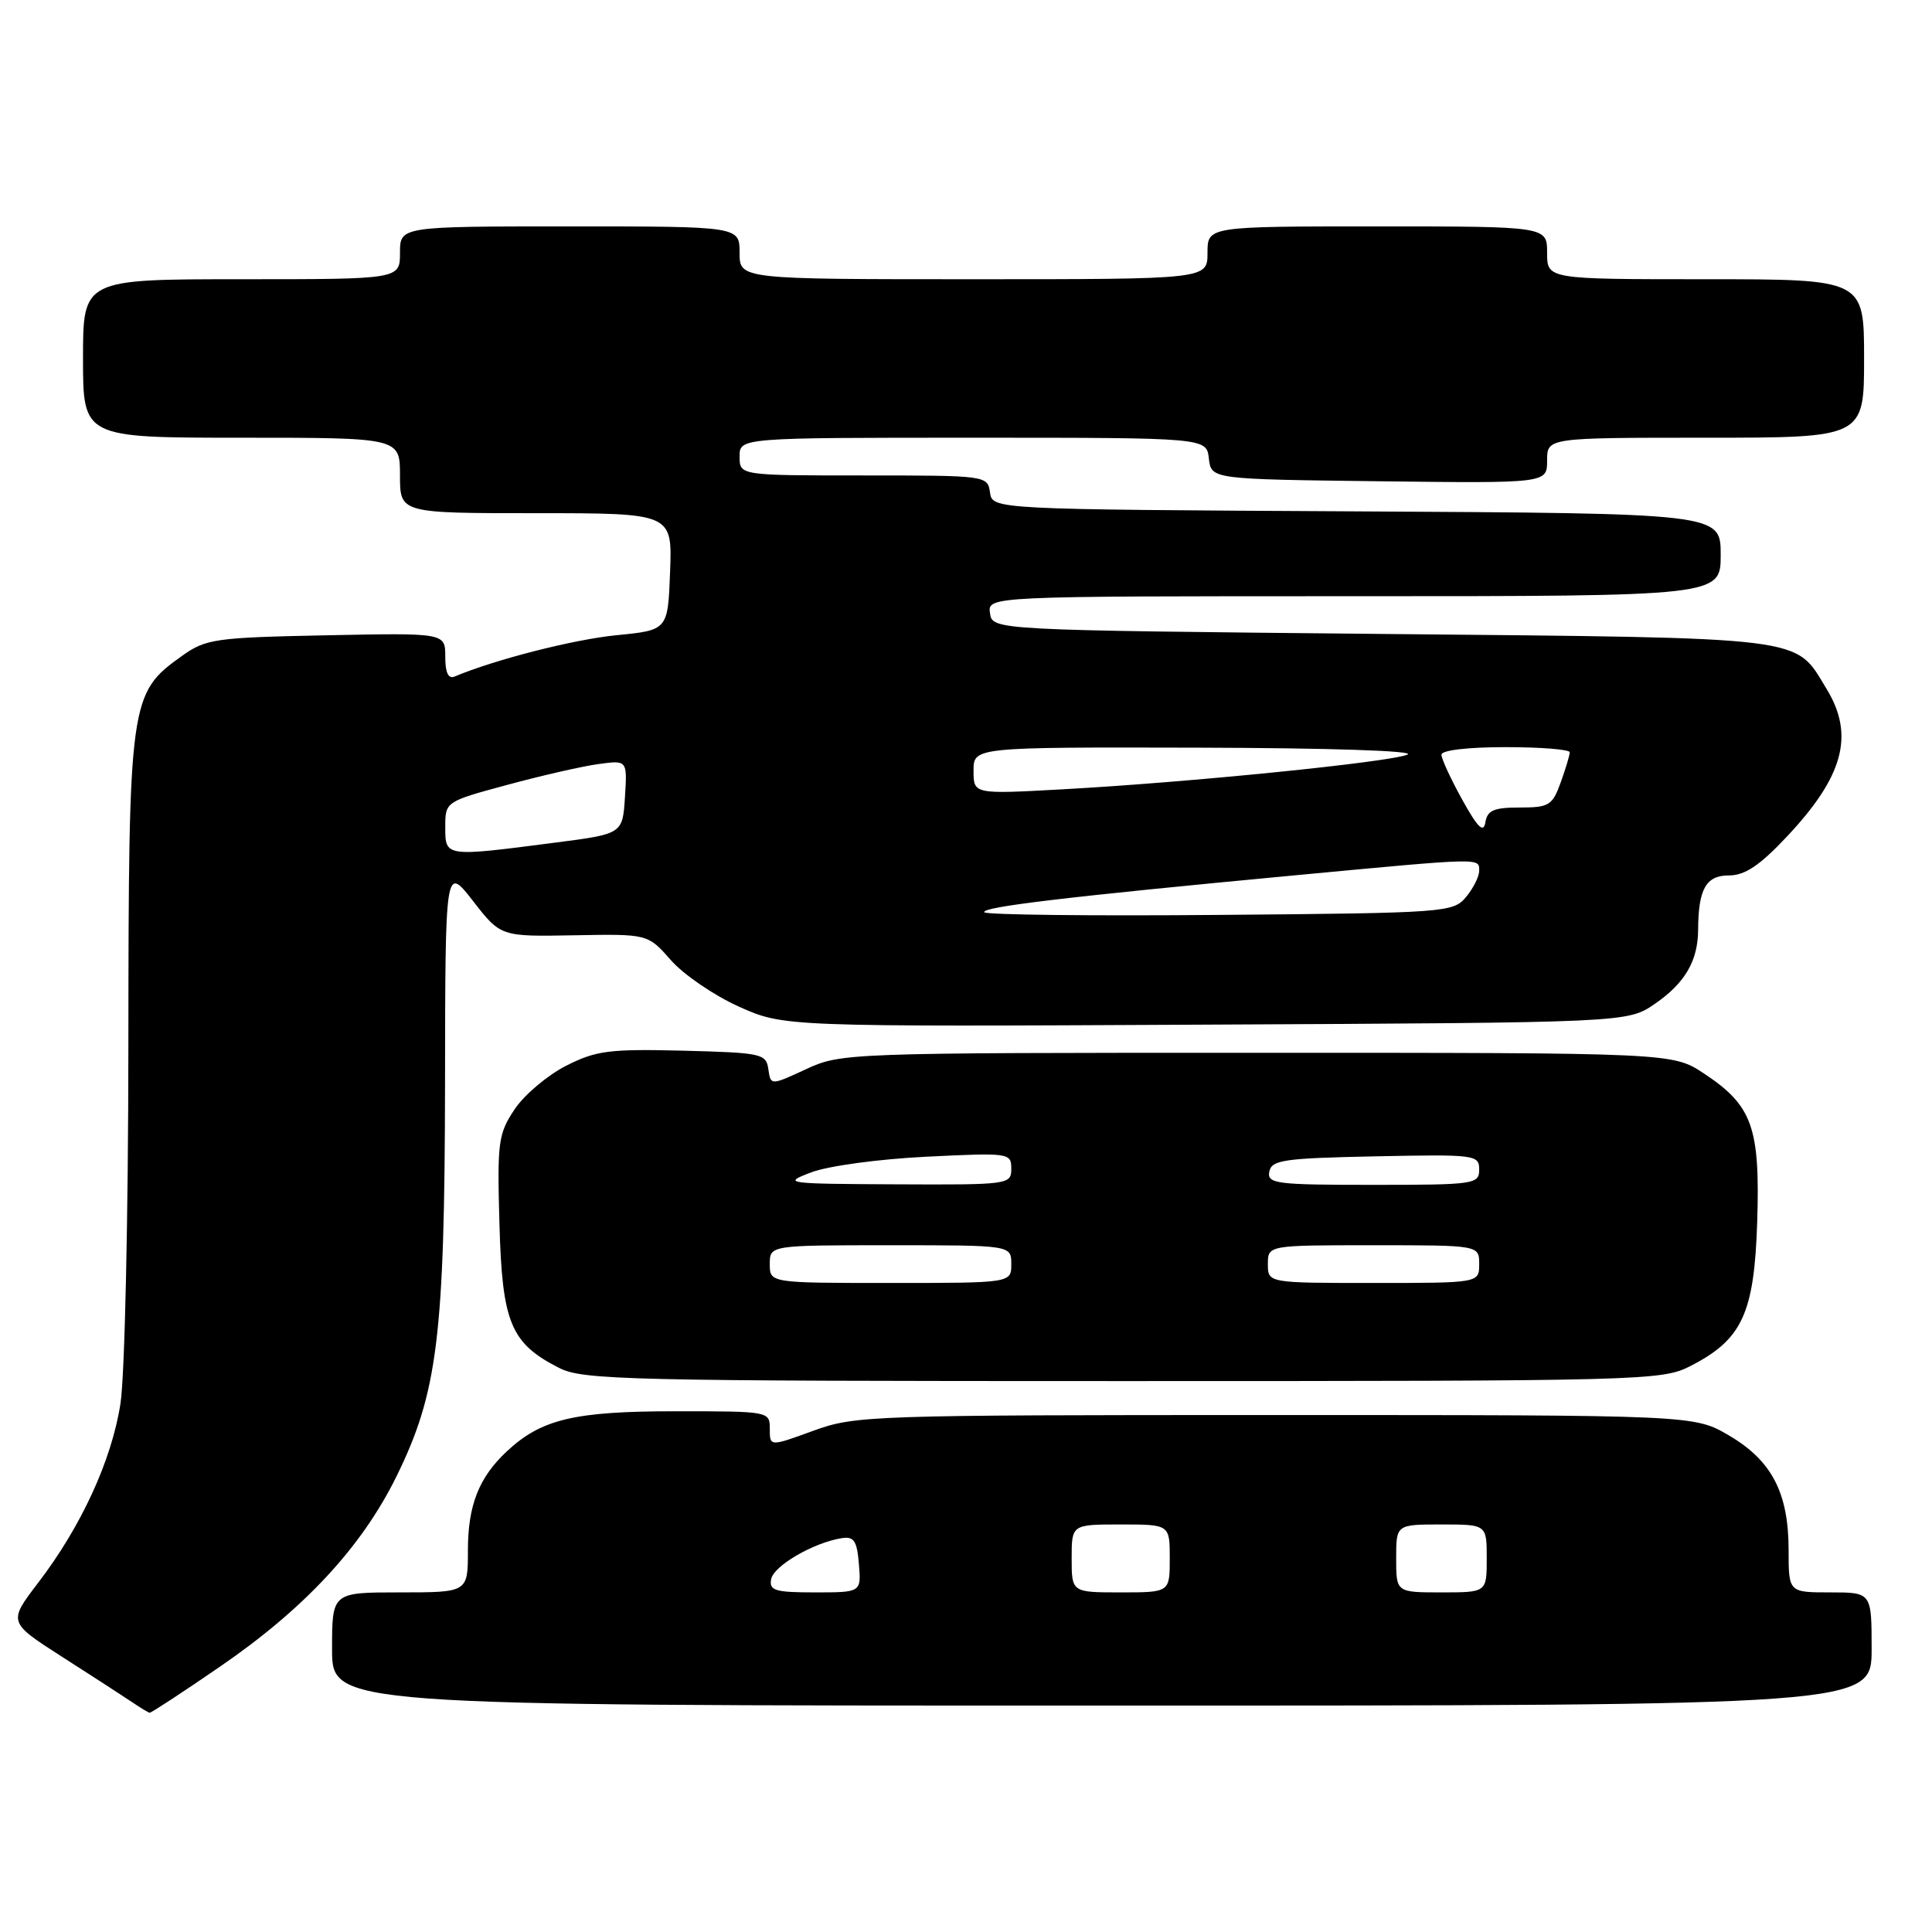 <?xml version="1.0" encoding="UTF-8" standalone="no"?>
<!DOCTYPE svg PUBLIC "-//W3C//DTD SVG 1.1//EN" "http://www.w3.org/Graphics/SVG/1.1/DTD/svg11.dtd" >
<svg xmlns="http://www.w3.org/2000/svg" xmlns:xlink="http://www.w3.org/1999/xlink" version="1.1" viewBox="0 0 256 256">
 <g >
 <path fill="currentColor"
d=" M 29.06 220.90 C 40.28 213.22 47.88 205.05 52.49 195.72 C 57.99 184.58 58.92 177.09 58.97 143.59 C 59.00 114.67 59.00 114.67 62.68 119.39 C 66.35 124.11 66.35 124.11 76.09 123.93 C 85.84 123.75 85.84 123.75 88.89 127.22 C 90.57 129.14 94.63 131.91 97.90 133.38 C 103.86 136.05 103.86 136.05 159.75 135.77 C 215.65 135.50 215.65 135.50 219.27 133.02 C 223.26 130.28 224.99 127.32 225.01 123.20 C 225.04 117.80 226.05 116.00 229.08 116.00 C 231.20 116.00 233.14 114.71 236.71 110.92 C 244.28 102.90 245.77 97.42 242.04 91.30 C 237.74 84.25 240.24 84.55 183.05 84.00 C 131.50 83.50 131.50 83.50 131.18 81.25 C 130.86 79.00 130.86 79.00 179.43 79.00 C 228.00 79.00 228.00 79.00 228.00 73.51 C 228.00 68.02 228.00 68.02 179.75 67.76 C 131.50 67.50 131.50 67.50 131.18 65.25 C 130.86 63.02 130.71 63.00 114.43 63.00 C 98.00 63.00 98.00 63.00 98.00 60.50 C 98.00 58.00 98.00 58.00 128.93 58.00 C 159.87 58.00 159.87 58.00 160.18 60.75 C 160.50 63.50 160.50 63.50 182.75 63.77 C 205.00 64.04 205.00 64.04 205.00 61.02 C 205.00 58.00 205.00 58.00 226.00 58.00 C 247.00 58.00 247.00 58.00 247.00 47.50 C 247.00 37.00 247.00 37.00 226.00 37.00 C 205.00 37.00 205.00 37.00 205.00 33.50 C 205.00 30.00 205.00 30.00 182.50 30.00 C 160.00 30.00 160.00 30.00 160.00 33.50 C 160.00 37.00 160.00 37.00 129.00 37.00 C 98.00 37.00 98.00 37.00 98.00 33.50 C 98.00 30.00 98.00 30.00 75.50 30.00 C 53.00 30.00 53.00 30.00 53.00 33.50 C 53.00 37.00 53.00 37.00 32.00 37.00 C 11.00 37.00 11.00 37.00 11.00 47.50 C 11.00 58.00 11.00 58.00 32.00 58.00 C 53.00 58.00 53.00 58.00 53.00 63.00 C 53.00 68.00 53.00 68.00 71.04 68.00 C 89.08 68.00 89.08 68.00 88.79 75.75 C 88.50 83.50 88.50 83.50 81.68 84.17 C 76.02 84.73 65.63 87.38 60.25 89.64 C 59.40 90.00 59.00 89.15 59.00 87.01 C 59.00 83.86 59.00 83.86 43.25 84.18 C 28.49 84.48 27.29 84.65 24.13 86.90 C 17.15 91.88 17.05 92.65 17.01 138.50 C 17.00 161.29 16.53 182.39 15.96 186.00 C 14.79 193.52 10.76 202.27 5.06 209.72 C 1.07 214.95 1.07 214.95 8.28 219.57 C 12.25 222.11 16.40 224.80 17.50 225.54 C 18.60 226.29 19.65 226.92 19.83 226.95 C 20.01 226.98 24.17 224.26 29.06 220.90 Z  M 248.00 218.50 C 248.00 211.00 248.00 211.00 242.50 211.00 C 237.00 211.00 237.00 211.00 237.00 205.40 C 237.00 197.83 234.78 193.54 229.12 190.22 C 224.50 187.50 224.50 187.50 169.00 187.50 C 115.16 187.50 113.33 187.56 107.75 189.59 C 102.00 191.69 102.00 191.69 102.00 189.34 C 102.00 187.01 101.95 187.00 89.47 187.00 C 76.12 187.00 71.73 188.04 67.17 192.30 C 63.45 195.77 62.00 199.46 62.00 205.45 C 62.00 211.00 62.00 211.00 53.00 211.00 C 44.00 211.00 44.00 211.00 44.00 218.50 C 44.00 226.00 44.00 226.00 146.00 226.00 C 248.00 226.00 248.00 226.00 248.00 218.50 Z  M 223.96 181.02 C 230.86 177.50 232.45 174.06 232.84 161.87 C 233.23 149.37 232.19 146.48 225.79 142.25 C 221.64 139.50 221.64 139.50 166.57 139.50 C 112.19 139.50 111.44 139.53 106.81 141.67 C 102.12 143.84 102.12 143.84 101.81 141.67 C 101.52 139.61 100.92 139.49 90.50 139.22 C 80.72 138.98 79.00 139.20 75.01 141.22 C 72.54 142.48 69.47 145.07 68.18 147.00 C 66.02 150.25 65.87 151.32 66.18 162.18 C 66.54 175.28 67.66 177.98 74.07 181.25 C 77.24 182.86 82.89 183.00 148.79 183.00 C 217.84 183.00 220.20 182.94 223.96 181.02 Z  M 130.43 120.88 C 129.99 120.18 141.44 118.82 171.53 115.99 C 196.61 113.63 196.00 113.65 196.00 115.39 C 196.00 116.15 195.21 117.72 194.25 118.87 C 192.55 120.90 191.58 120.98 161.65 121.23 C 144.69 121.38 130.64 121.22 130.43 120.88 Z  M 59.00 109.61 C 59.00 106.22 59.00 106.22 67.25 103.99 C 71.79 102.76 77.21 101.52 79.31 101.24 C 83.12 100.72 83.12 100.72 82.81 105.61 C 82.50 110.50 82.50 110.50 73.50 111.66 C 58.93 113.55 59.00 113.56 59.00 109.61 Z  M 193.75 105.96 C 192.24 103.23 191.00 100.55 191.00 100.00 C 191.00 99.41 194.50 99.00 199.50 99.00 C 204.18 99.00 208.00 99.31 208.00 99.68 C 208.00 100.05 207.46 101.85 206.80 103.68 C 205.70 106.73 205.25 107.00 201.37 107.00 C 197.94 107.00 197.08 107.37 196.82 108.96 C 196.58 110.43 195.82 109.69 193.75 105.96 Z  M 129.00 102.12 C 129.00 99.00 129.00 99.00 158.75 99.07 C 176.12 99.11 187.67 99.49 186.50 99.99 C 184.14 100.99 157.50 103.68 140.75 104.59 C 129.00 105.24 129.00 105.24 129.00 102.12 Z  M 102.18 209.25 C 102.50 207.49 107.77 204.42 111.50 203.82 C 113.16 203.55 113.55 204.14 113.81 207.25 C 114.12 211.00 114.12 211.00 107.99 211.00 C 102.69 211.00 101.90 210.76 102.18 209.25 Z  M 142.00 206.50 C 142.00 202.00 142.00 202.00 148.50 202.00 C 155.00 202.00 155.00 202.00 155.00 206.50 C 155.00 211.00 155.00 211.00 148.50 211.00 C 142.00 211.00 142.00 211.00 142.00 206.50 Z  M 185.00 206.50 C 185.00 202.00 185.00 202.00 191.00 202.00 C 197.00 202.00 197.00 202.00 197.00 206.50 C 197.00 211.00 197.00 211.00 191.00 211.00 C 185.00 211.00 185.00 211.00 185.00 206.50 Z  M 102.00 167.50 C 102.00 165.00 102.00 165.00 118.00 165.00 C 134.00 165.00 134.00 165.00 134.00 167.50 C 134.00 170.00 134.00 170.00 118.00 170.00 C 102.00 170.00 102.00 170.00 102.00 167.50 Z  M 168.00 167.50 C 168.00 165.00 168.00 165.00 182.00 165.00 C 196.00 165.00 196.00 165.00 196.00 167.50 C 196.00 170.00 196.00 170.00 182.00 170.00 C 168.00 170.00 168.00 170.00 168.00 167.50 Z  M 107.50 155.34 C 109.74 154.49 116.45 153.58 122.75 153.27 C 133.75 152.73 134.00 152.77 134.00 154.86 C 134.00 156.96 133.69 157.00 118.75 156.93 C 103.98 156.86 103.63 156.81 107.50 155.34 Z  M 168.19 155.25 C 168.49 153.70 170.10 153.47 182.26 153.22 C 195.49 152.95 196.00 153.02 196.00 154.97 C 196.00 156.91 195.40 157.00 181.93 157.00 C 169.06 157.00 167.88 156.85 168.19 155.25 Z "/>
</g>
</svg>